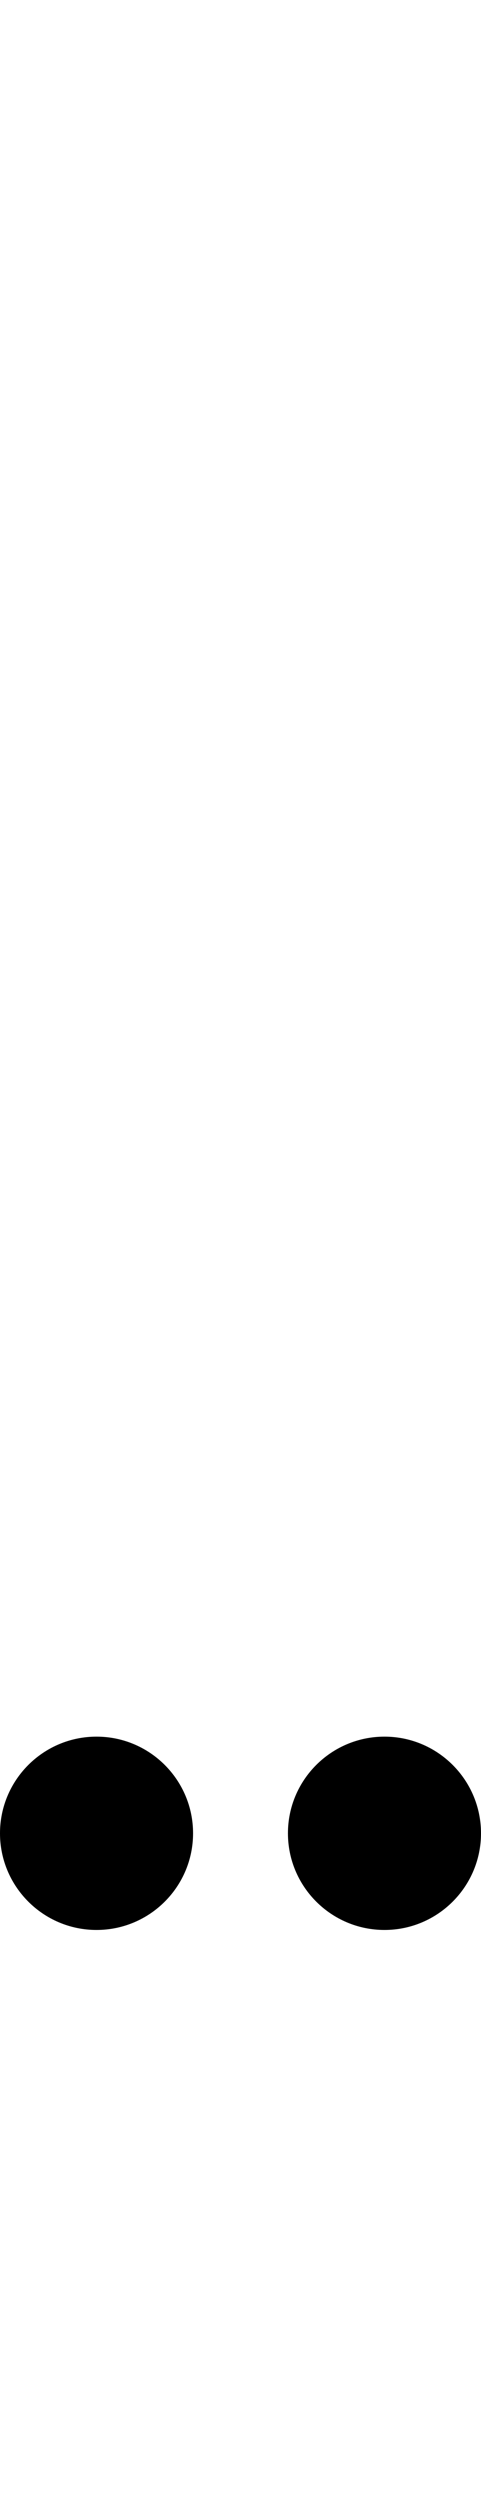 <?xml version="1.0" standalone="no"?>
<svg xmlns="http://www.w3.org/2000/svg" version="1.1" viewBox="0 0 289.0 1500.0" width="289.0" height="1500.0">
 <g transform="matrix(1 0 0 -1 0 1100.0)">
  <path d="M145.0 0.0ZM145.0 150.0ZM231.0 0.0ZM231.0 150.0ZM231.0 -58.0C263.0 -58.0 289.0 -32.0 289.0 0.0C289.0 32.0 263.0 58.0 231.0 58.0C199.0 58.0 173.0 32.0 173.0 0.0C173.0 -32.0 199.0 -58.0 231.0 -58.0ZM58.0 0.0ZM58.0 150.0ZM58.0 -58.0C90.0 -58.0 116.0 -32.0 116.0 0.0C116.0 32.0 90.0 58.0 58.0 58.0C26.0 58.0 0.0 32.0 0.0 0.0C0.0 -32.0 26.0 -58.0 58.0 -58.0Z" />
 </g>
</svg>
